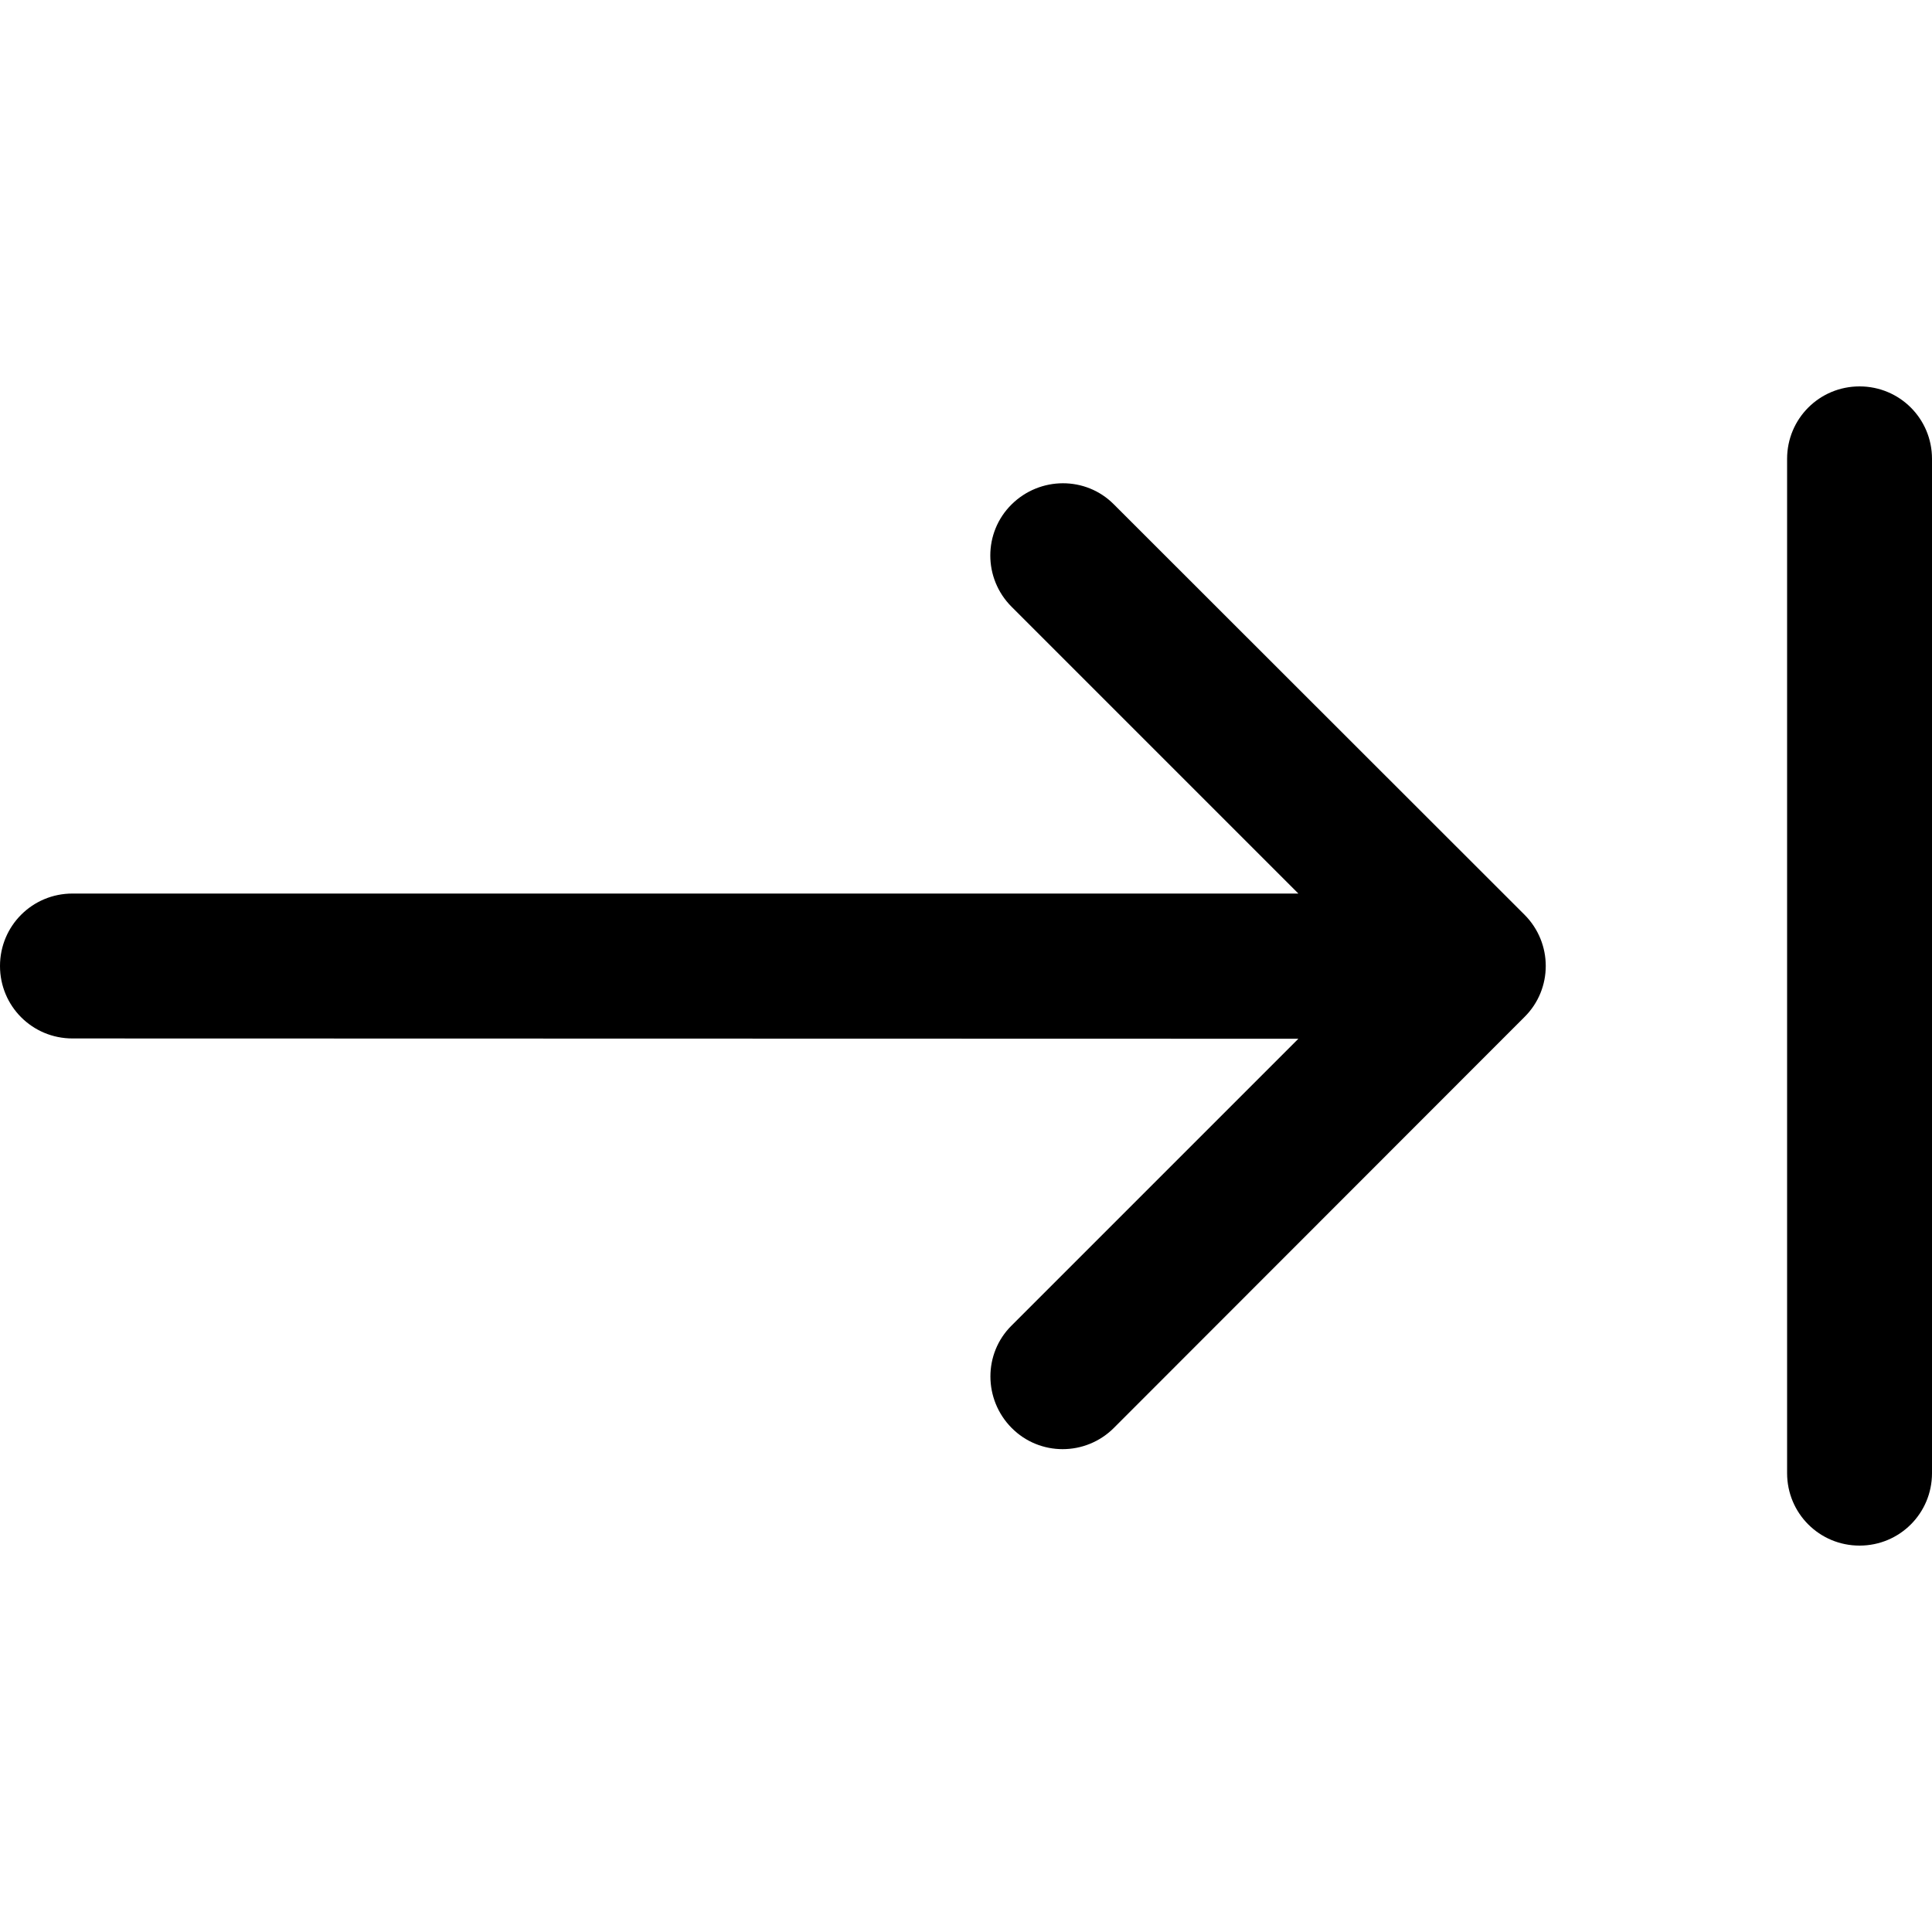 <svg xmlns="http://www.w3.org/2000/svg" width="24" height="24" viewBox="0 0 640 512">
    <path class="pr-icon-duotone-primary" d="M640 88l0 336c0 13.3-10.7 24-24 24s-24-10.7-24-24l0-336c0-13.3 10.7-24 24-24s24 10.7 24 24zM505 239c9.4 9.4 9.4 24.6 0 33.9L369 409c-9.4 9.4-24.6 9.4-33.9 0s-9.4-24.6 0-33.9l95-95L24 280c-13.3 0-24-10.7-24-24s10.7-24 24-24l406.1 0-95-95c-9.4-9.4-9.4-24.6 0-33.9s24.6-9.4 33.9 0L505 239z"/>
</svg>